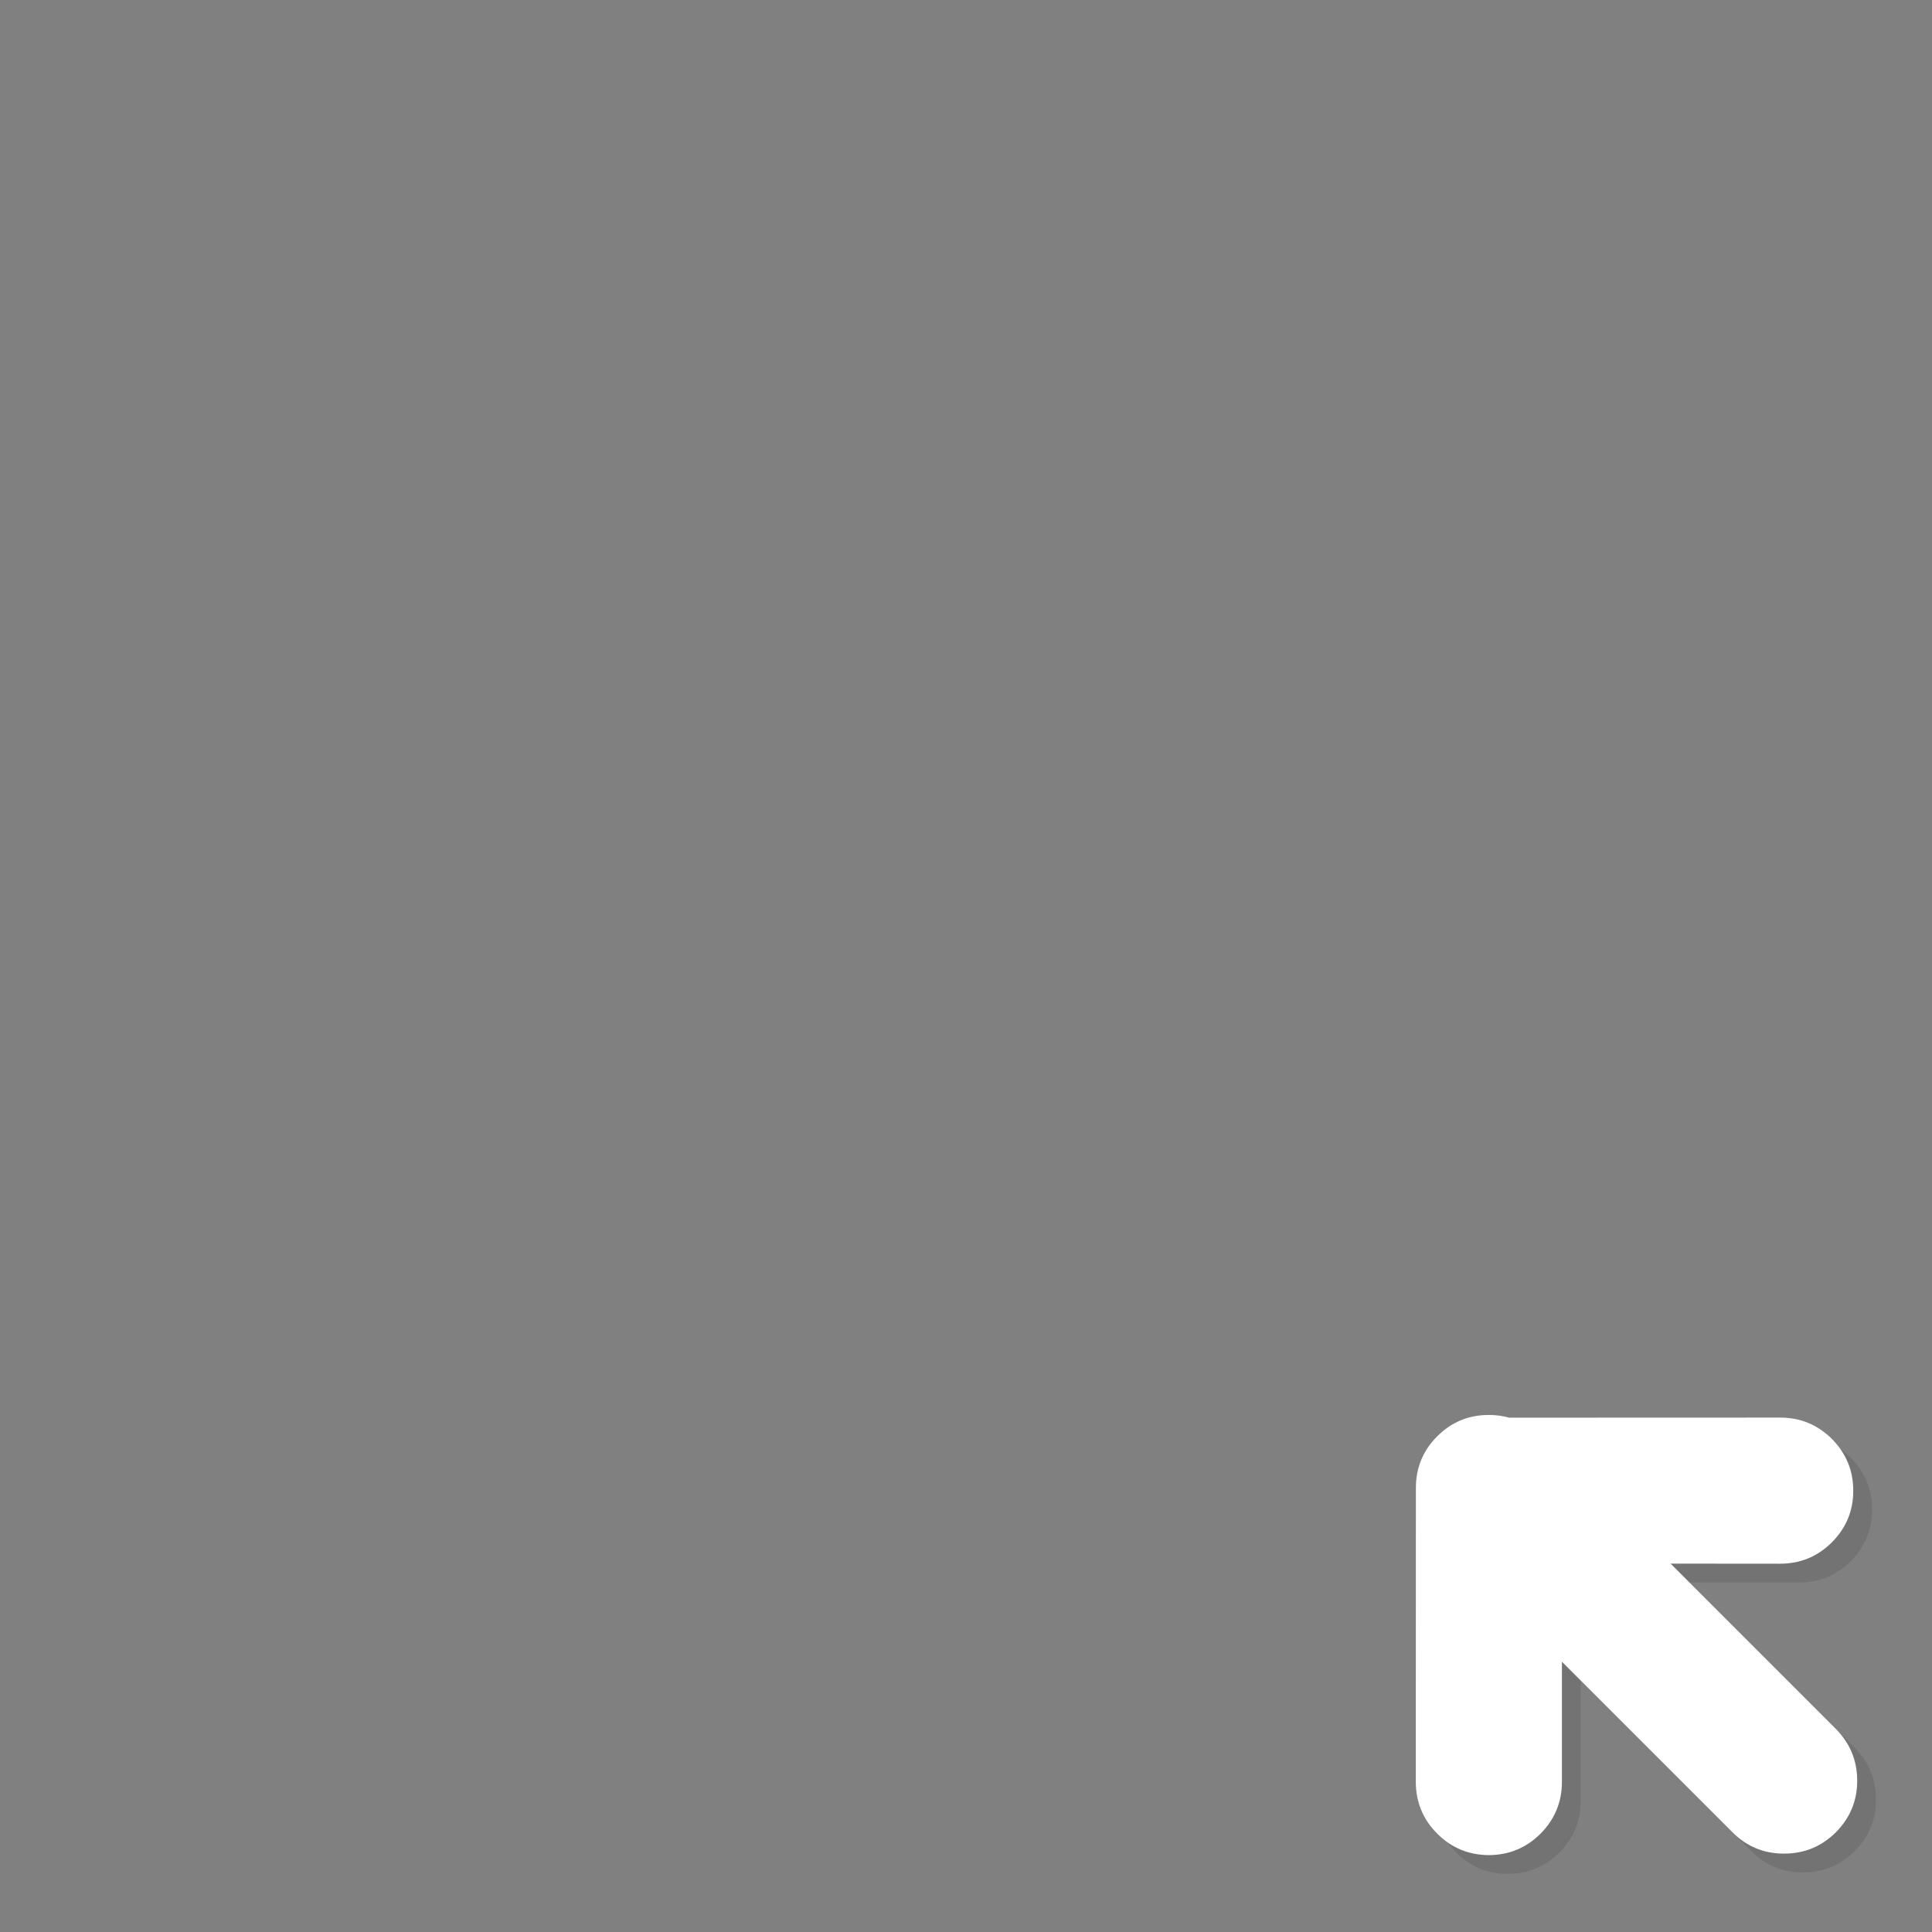 <?xml version="1.0" encoding="utf-8"?>
<!-- Generator: flash2svg, http://dissentgraphics.com/tools/flash2svg -->
<svg xmlns:xlink="http://www.w3.org/1999/xlink" id="Shortcut" image-rendering="optimizeSpeed" baseProfile="basic" version="1.1" style="background-color:#ffffff" x="0px" y="0px" width="1024px" height="1024px" viewBox="0 0 1024 1024" enable-background="new 0 0 1024 1024" xmlns="http://www.w3.org/2000/svg">
  <rect x="0" y="0" width="1024" height="1024" fill="#808080" stroke="none"/>
  <defs transform="matrix(1 0 0 1 0 0) "/>
  <g id="shadow">
    <g id="shape">
      <path id="path" fill="#000000" fill-opacity="0.098" d="M799.15,759.95 C788.45,759.95 779.3,763.7 771.7,771.3 764.15,778.85 760.4,788 760.45,798.65 L760.4,954.5 C760.45,965.15 764.2,974.3 771.75,981.85 779.3,989.4 788.5,993.2 799.1,993.2 809.8,993.2 818.9,989.4 826.5,981.9 834,974.3 837.85,965.15 837.85,954.45 L837.85,890.75 928.25,981.15 C935.8,988.7 944.95,992.45 955.65,992.45 966.35,992.45 975.4,988.7 983.05,981.15 990.55,973.55 994.35,964.45 994.35,953.75 994.35,943.05 990.55,933.95 983.05,926.35 L895.45,838.75 953.55,838.75 C964.25,838.75 973.3,835 980.95,827.45 988.45,819.85 992.25,810.75 992.25,800.05 992.3,789.4 988.45,780.25 980.95,772.65 973.35,765.15 964.25,761.35 953.55,761.35 L809.85,761.35 Q804.8,759.9 799.15,759.95z"/>
    </g>
  </g>
  <g id="arow">
    <g id="shape2">
      <path id="path1" fill="#FFFFFF" fill-opacity="1" d="M761.75,761.3 C754.15,768.85 750.45,778 750.45,788.65 L750.4,944.5 C750.45,955.15 754.2,964.3 761.75,971.85 769.3,979.45 778.5,983.2 789.1,983.25 799.8,983.2 808.9,979.45 816.5,971.9 824,964.35 827.85,955.15 827.85,944.5 L827.85,880.75 918.25,971.15 C925.8,978.7 934.95,982.5 945.65,982.45 956.35,982.45 965.4,978.7 973.05,971.15 980.55,963.55 984.4,954.45 984.35,943.75 984.35,933.1 980.55,923.95 973.05,916.35 L885.45,828.75 943.55,828.8 C954.25,828.75 963.3,825.05 970.95,817.45 978.45,809.9 982.3,800.75 982.25,790.1 982.3,779.4 978.45,770.3 970.95,762.65 963.35,755.15 954.25,751.35 943.55,751.35 L799.85,751.4 Q794.8,749.95 789.15,749.95 C778.45,749.95 769.3,753.7 761.75,761.3z"/>
    </g>
  </g>
</svg>
